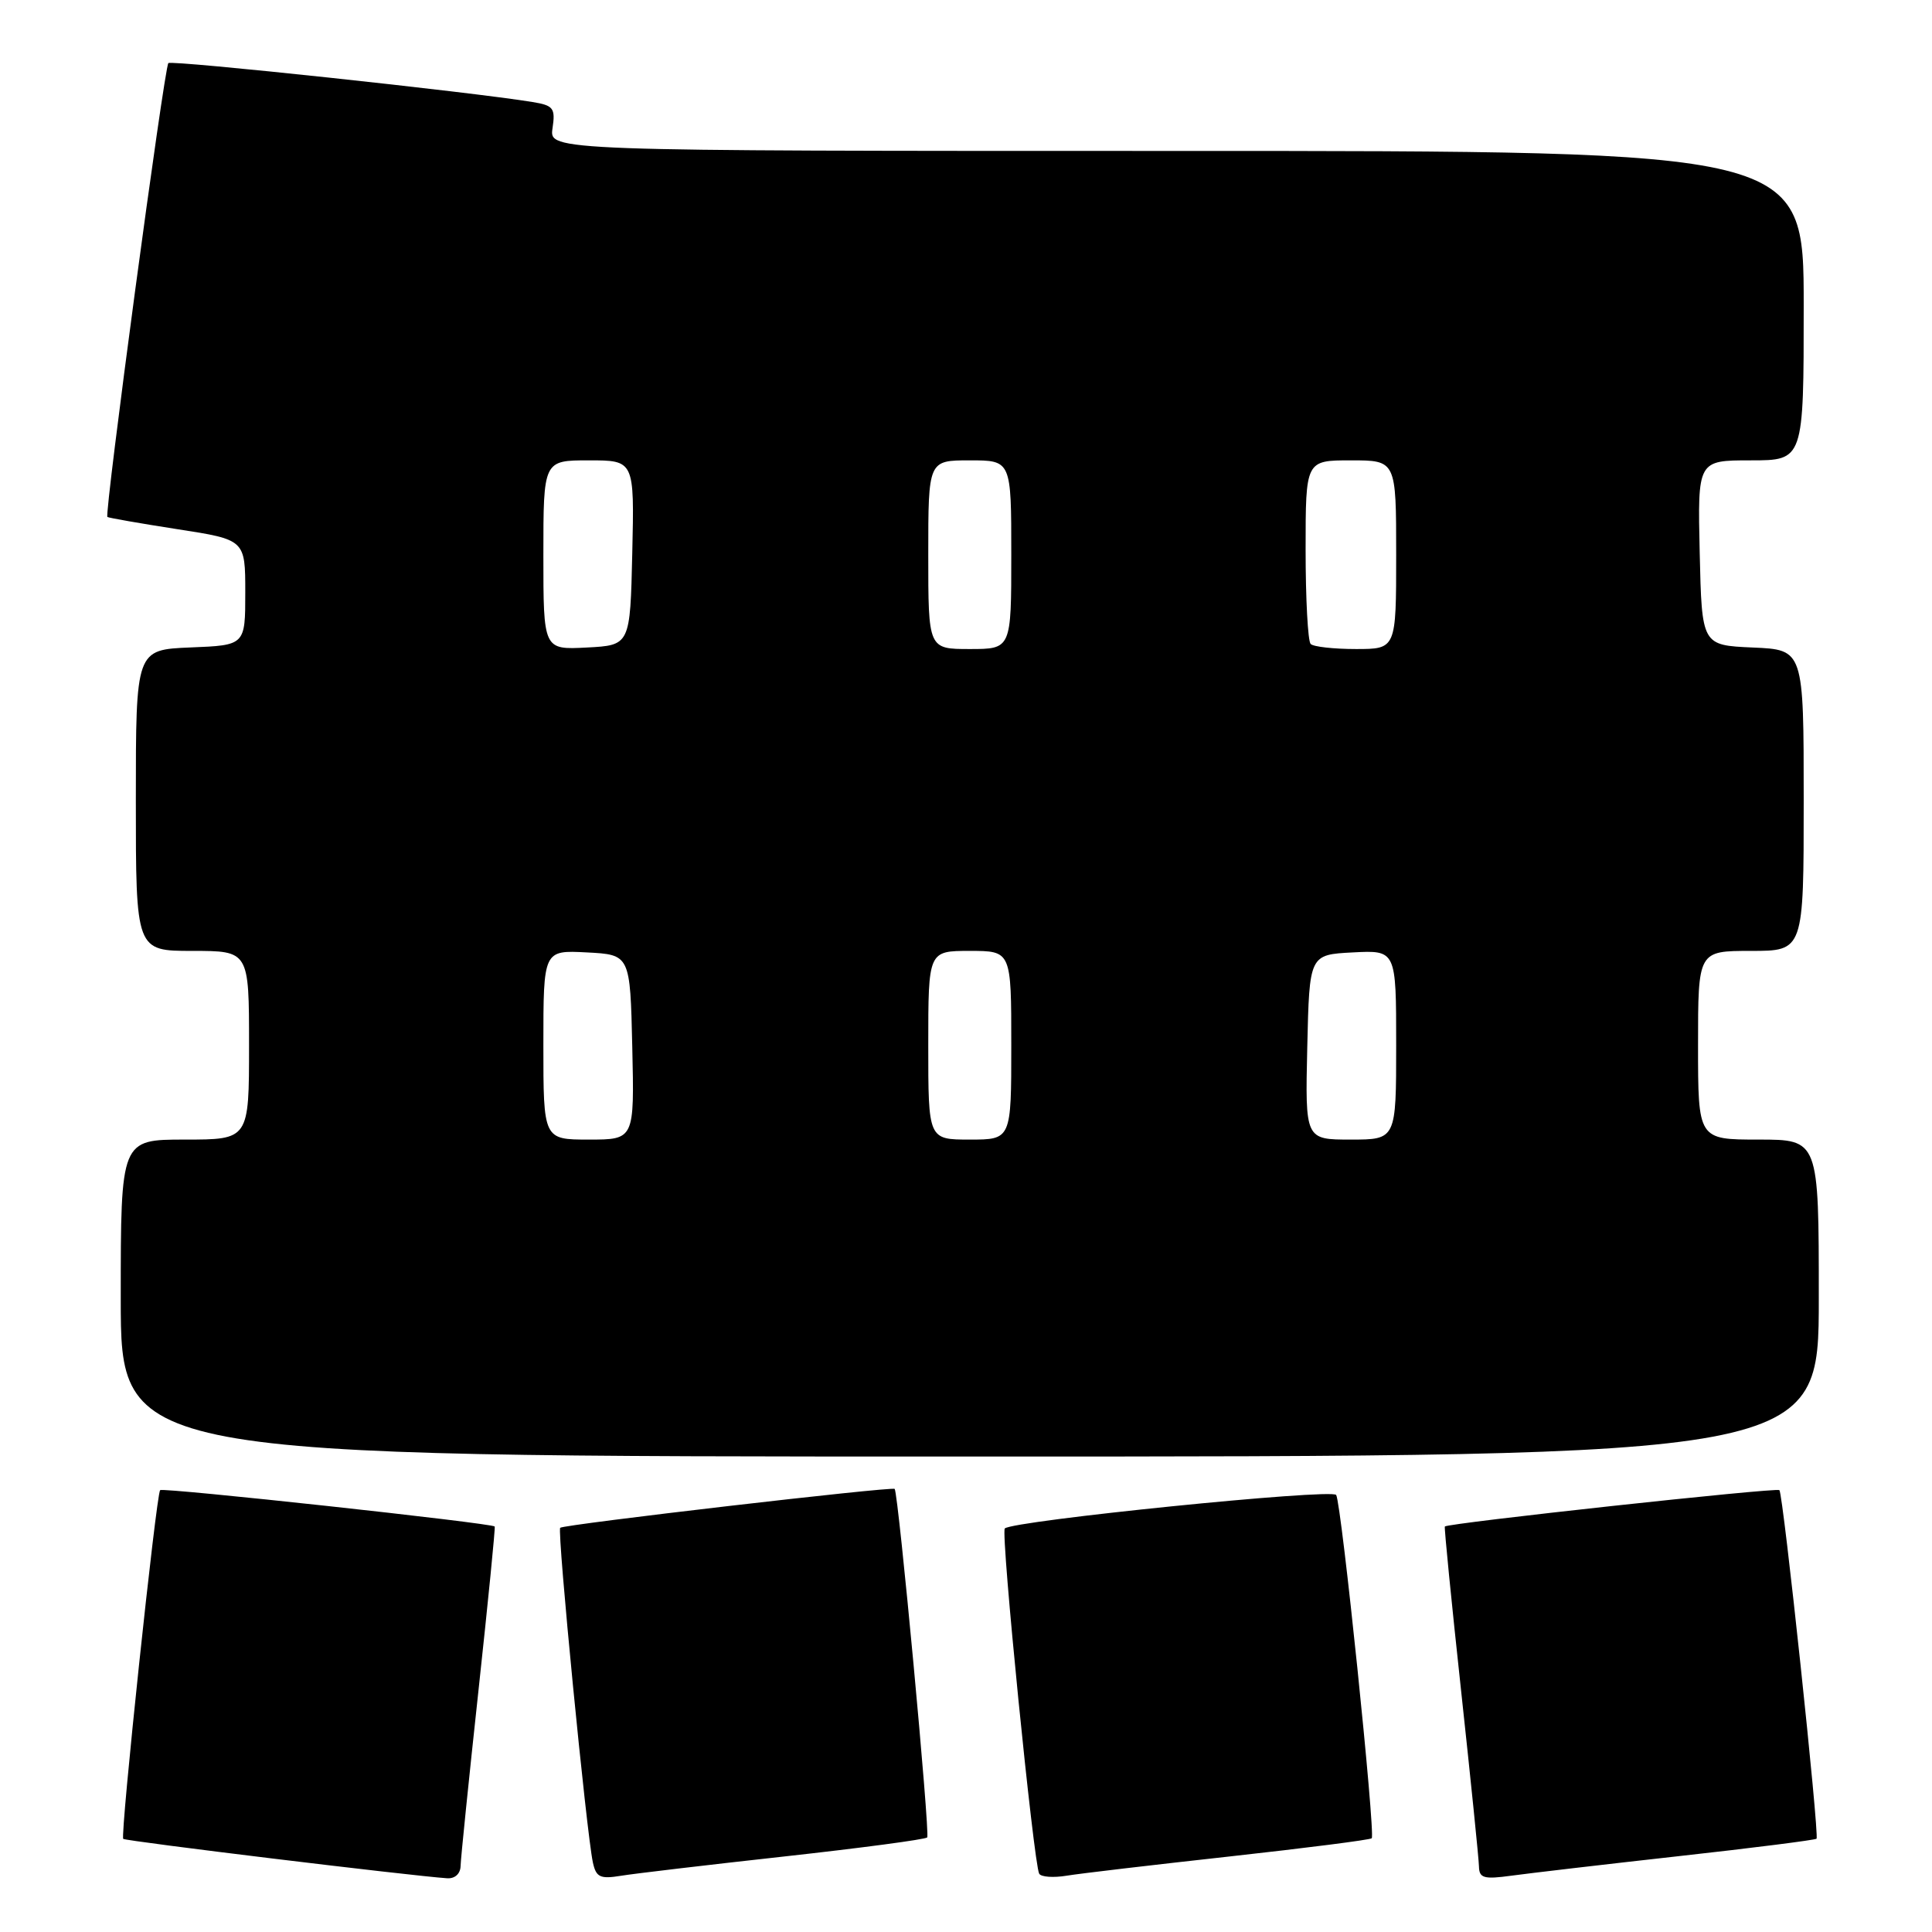 <?xml version="1.0" encoding="UTF-8" standalone="no"?>
<!DOCTYPE svg PUBLIC "-//W3C//DTD SVG 1.1//EN" "http://www.w3.org/Graphics/SVG/1.1/DTD/svg11.dtd" >
<svg xmlns="http://www.w3.org/2000/svg" xmlns:xlink="http://www.w3.org/1999/xlink" version="1.1" viewBox="0 0 256 256">
 <g >
 <path fill="currentColor"
d=" M 61.03 247.25 C 61.05 246.29 62.12 235.82 63.40 224.00 C 64.68 212.18 65.65 202.39 65.55 202.27 C 65.20 201.82 21.59 197.08 21.22 197.45 C 20.70 197.97 15.91 243.24 16.33 243.66 C 16.63 243.96 54.46 248.56 59.25 248.88 C 60.28 248.95 61.01 248.28 61.03 247.25 Z  M 103.94 245.99 C 114.08 244.87 122.59 243.74 122.86 243.47 C 123.26 243.07 119.06 198.03 118.55 197.29 C 118.31 196.93 74.66 202.00 74.23 202.44 C 73.80 202.87 77.71 242.84 78.56 246.79 C 78.99 248.75 79.52 249.00 82.28 248.55 C 84.05 248.26 93.80 247.11 103.94 245.99 Z  M 162.94 245.99 C 173.08 244.87 181.54 243.79 181.76 243.58 C 182.28 243.05 177.75 199.21 177.05 198.09 C 176.51 197.21 134.17 201.50 133.14 202.53 C 132.58 203.09 136.97 247.01 137.70 248.28 C 137.95 248.71 139.58 248.83 141.33 248.54 C 143.07 248.25 152.80 247.11 162.94 245.99 Z  M 222.44 245.95 C 232.30 244.86 240.52 243.81 240.70 243.64 C 241.10 243.23 236.28 197.95 235.78 197.45 C 235.41 197.08 191.80 201.82 191.45 202.27 C 191.35 202.39 192.32 212.18 193.60 224.00 C 194.88 235.82 195.95 246.32 195.97 247.31 C 196.00 248.86 196.61 249.04 200.25 248.54 C 202.59 248.22 212.57 247.05 222.44 245.95 Z  M 241.00 172.00 C 241.00 151.00 241.00 151.00 233.00 151.00 C 225.00 151.00 225.00 151.00 225.00 138.50 C 225.00 126.00 225.00 126.00 232.00 126.00 C 239.00 126.00 239.00 126.00 239.00 106.05 C 239.00 86.09 239.00 86.09 232.25 85.80 C 225.50 85.50 225.50 85.50 225.22 73.25 C 224.94 61.00 224.94 61.00 231.97 61.00 C 239.00 61.00 239.00 61.00 239.00 40.50 C 239.00 20.00 239.00 20.00 155.89 20.00 C 72.77 20.00 72.77 20.00 73.21 17.01 C 73.61 14.33 73.34 13.97 70.57 13.52 C 62.51 12.19 22.73 7.94 22.31 8.36 C 21.77 8.90 13.80 68.17 14.23 68.50 C 14.38 68.62 18.55 69.35 23.50 70.12 C 32.50 71.51 32.50 71.51 32.50 78.51 C 32.50 85.50 32.50 85.50 25.25 85.79 C 18.00 86.09 18.00 86.09 18.00 106.04 C 18.00 126.00 18.00 126.00 25.50 126.00 C 33.00 126.00 33.00 126.00 33.00 138.50 C 33.00 151.00 33.00 151.00 24.50 151.00 C 16.00 151.00 16.00 151.00 16.00 172.00 C 16.00 193.00 16.00 193.00 128.50 193.00 C 241.00 193.00 241.00 193.00 241.00 172.00 Z  M 72.00 138.45 C 72.00 125.90 72.00 125.90 77.75 126.20 C 83.50 126.50 83.50 126.50 83.78 138.75 C 84.06 151.00 84.06 151.00 78.03 151.00 C 72.00 151.00 72.00 151.00 72.00 138.45 Z  M 123.00 138.50 C 123.00 126.00 123.00 126.00 128.50 126.00 C 134.00 126.00 134.00 126.00 134.00 138.50 C 134.00 151.00 134.00 151.00 128.50 151.00 C 123.00 151.00 123.00 151.00 123.00 138.50 Z  M 173.22 138.75 C 173.50 126.50 173.50 126.50 179.25 126.20 C 185.00 125.90 185.00 125.90 185.00 138.45 C 185.00 151.00 185.00 151.00 178.97 151.00 C 172.94 151.00 172.94 151.00 173.22 138.75 Z  M 72.00 73.55 C 72.00 61.00 72.00 61.00 78.03 61.00 C 84.06 61.00 84.06 61.00 83.78 73.25 C 83.50 85.50 83.50 85.50 77.75 85.80 C 72.00 86.10 72.00 86.10 72.00 73.55 Z  M 123.00 73.50 C 123.00 61.00 123.00 61.00 128.50 61.00 C 134.00 61.00 134.00 61.00 134.00 73.50 C 134.00 86.00 134.00 86.00 128.50 86.00 C 123.00 86.00 123.00 86.00 123.00 73.50 Z  M 173.67 85.33 C 173.30 84.97 173.00 79.34 173.00 72.83 C 173.00 61.00 173.00 61.00 179.00 61.00 C 185.00 61.00 185.00 61.00 185.00 73.50 C 185.00 86.00 185.00 86.00 179.67 86.00 C 176.73 86.00 174.03 85.70 173.67 85.33 Z "/>
</g>
</svg>